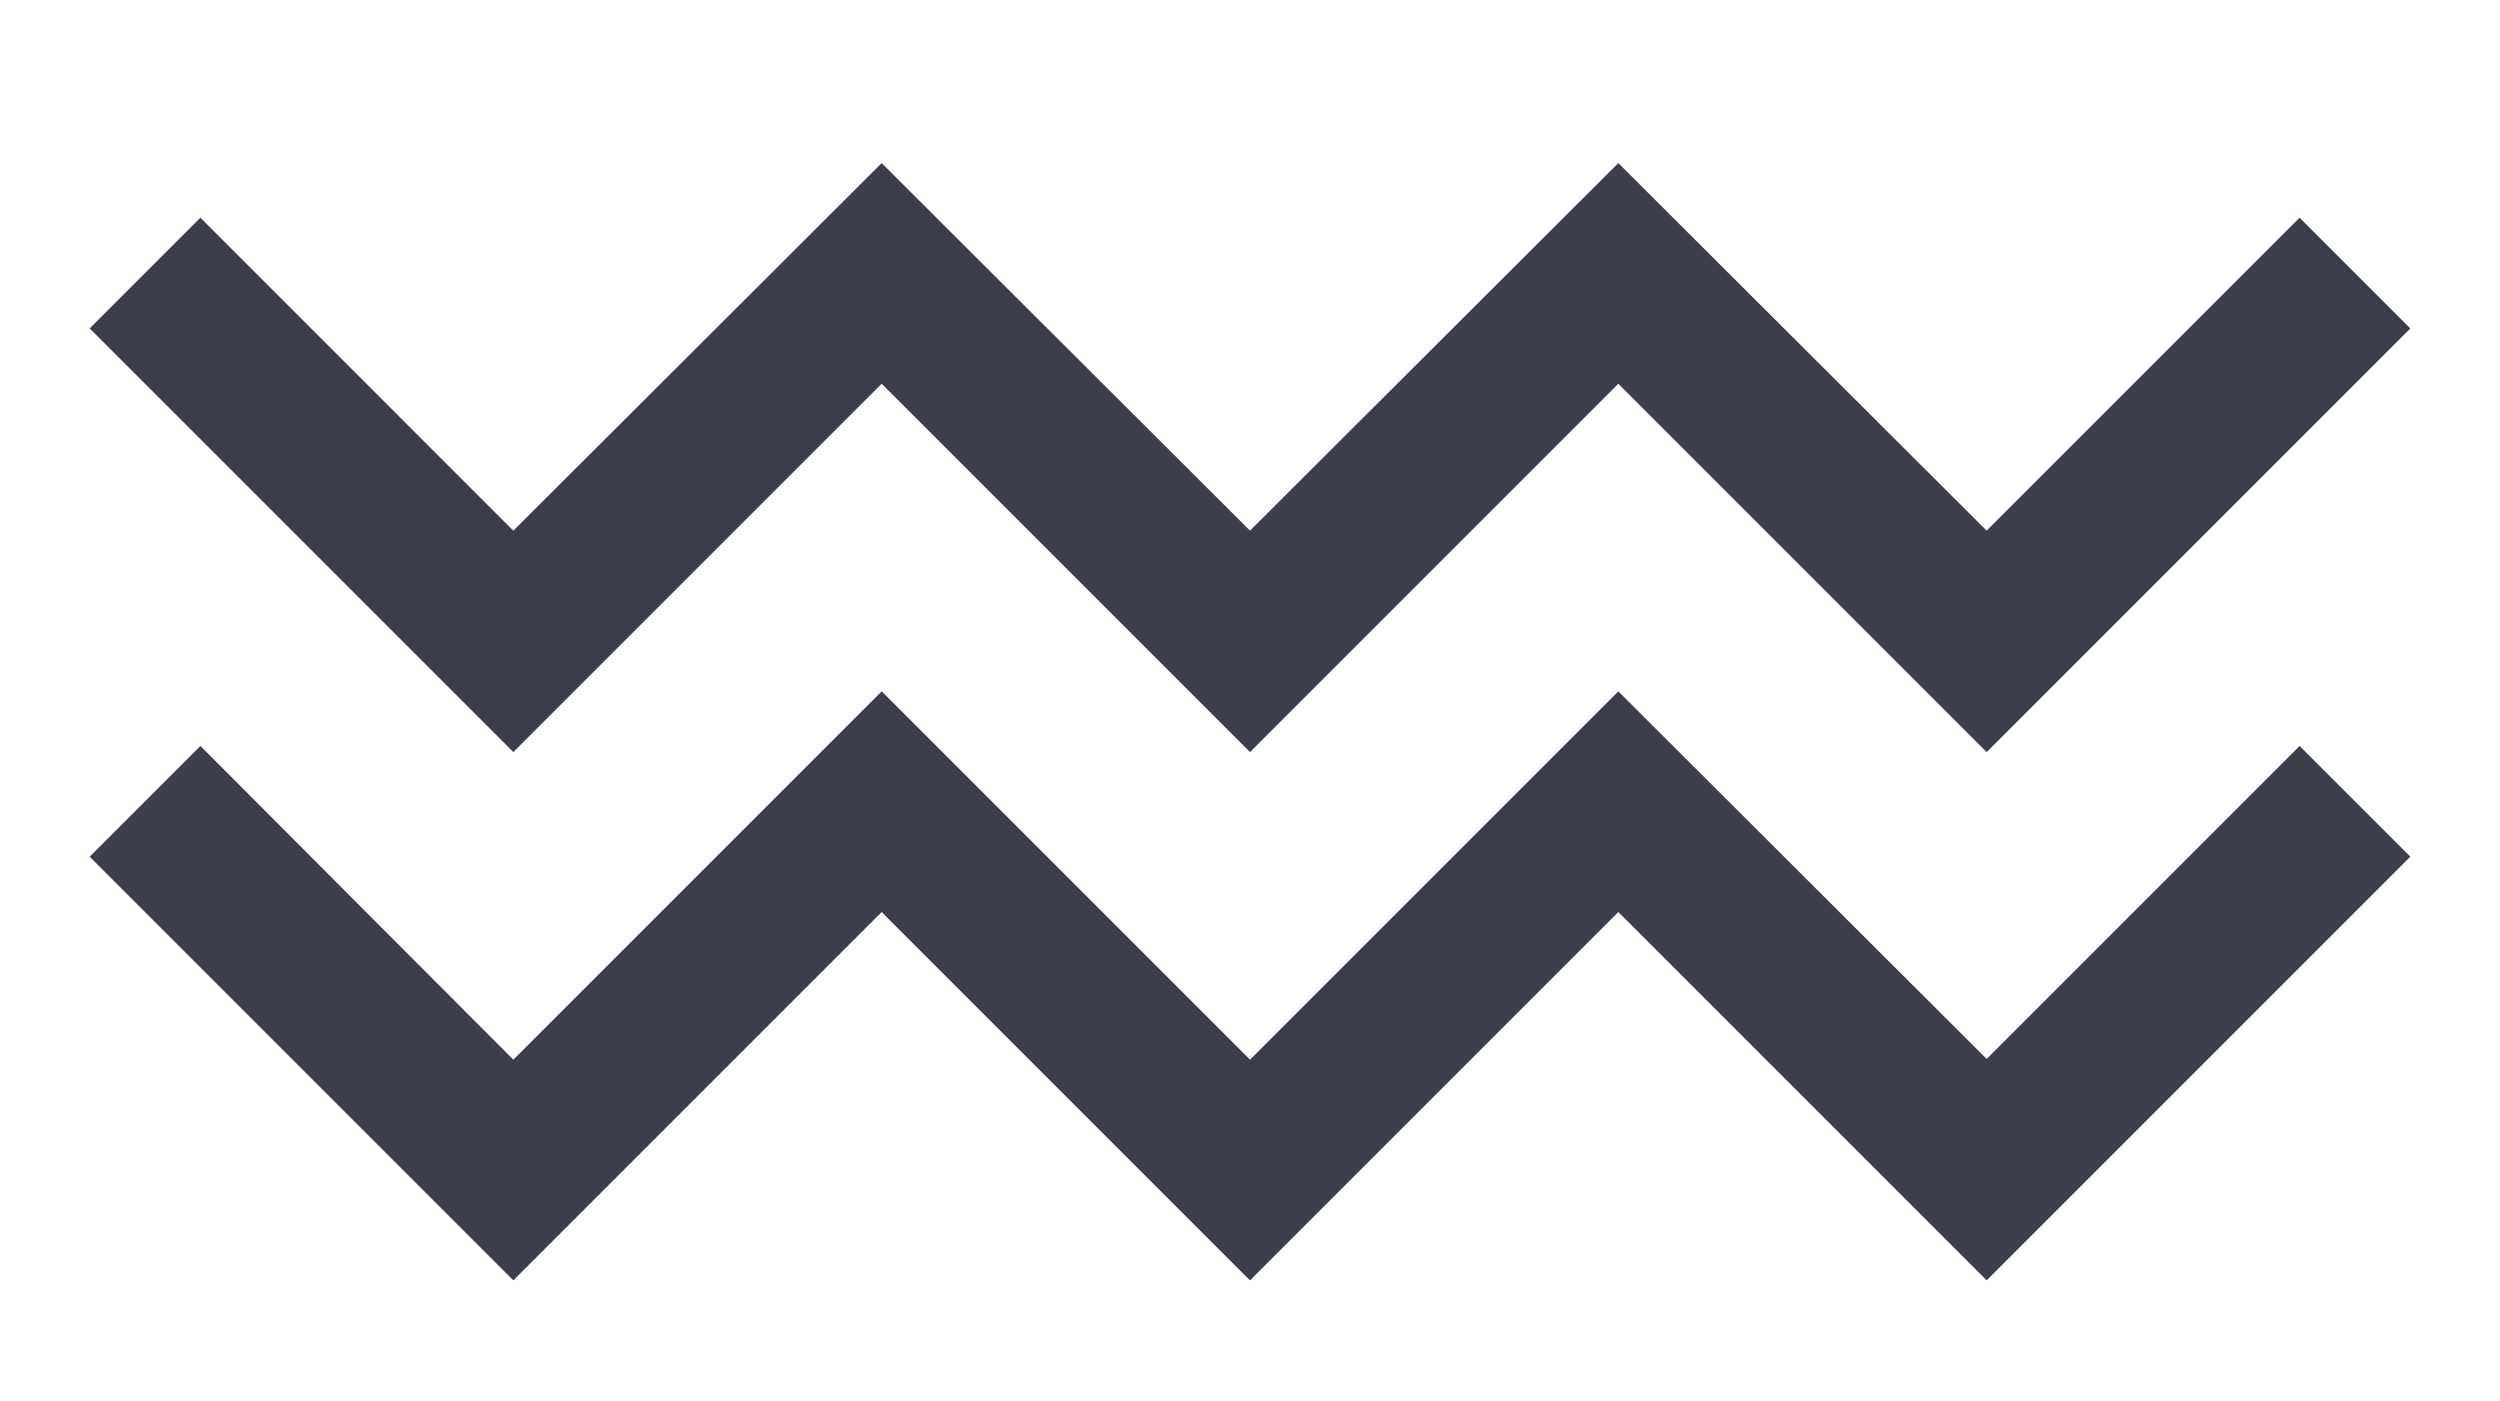 <svg width="182" height="102" viewBox="0 0 182 102" fill="none" xmlns="http://www.w3.org/2000/svg">
<g id="decor2 1">
<g id="layer1">
<g id="g64471">
<path id="path63344" d="M64.186 11.873L37.372 38.631L14.588 15.848L6.527 23.909L37.372 54.753L64.186 27.939L91 54.753L117.814 27.939L144.628 54.753L175.473 23.909L167.412 15.848L144.628 38.631L117.814 11.873L91 38.631L64.186 11.873Z" fill="#3C3F4A"/>
<path id="path64437" d="M64.186 50.331L37.372 77.145L14.588 54.306L6.527 62.367L37.372 93.211L64.186 66.397L91 93.211L117.814 66.397L144.628 93.211L175.473 62.367L167.412 54.306L144.628 77.089L117.814 50.331L91 77.145L64.186 50.331Z" fill="#3C3F4A"/>
</g>
</g>
</g>
</svg>
